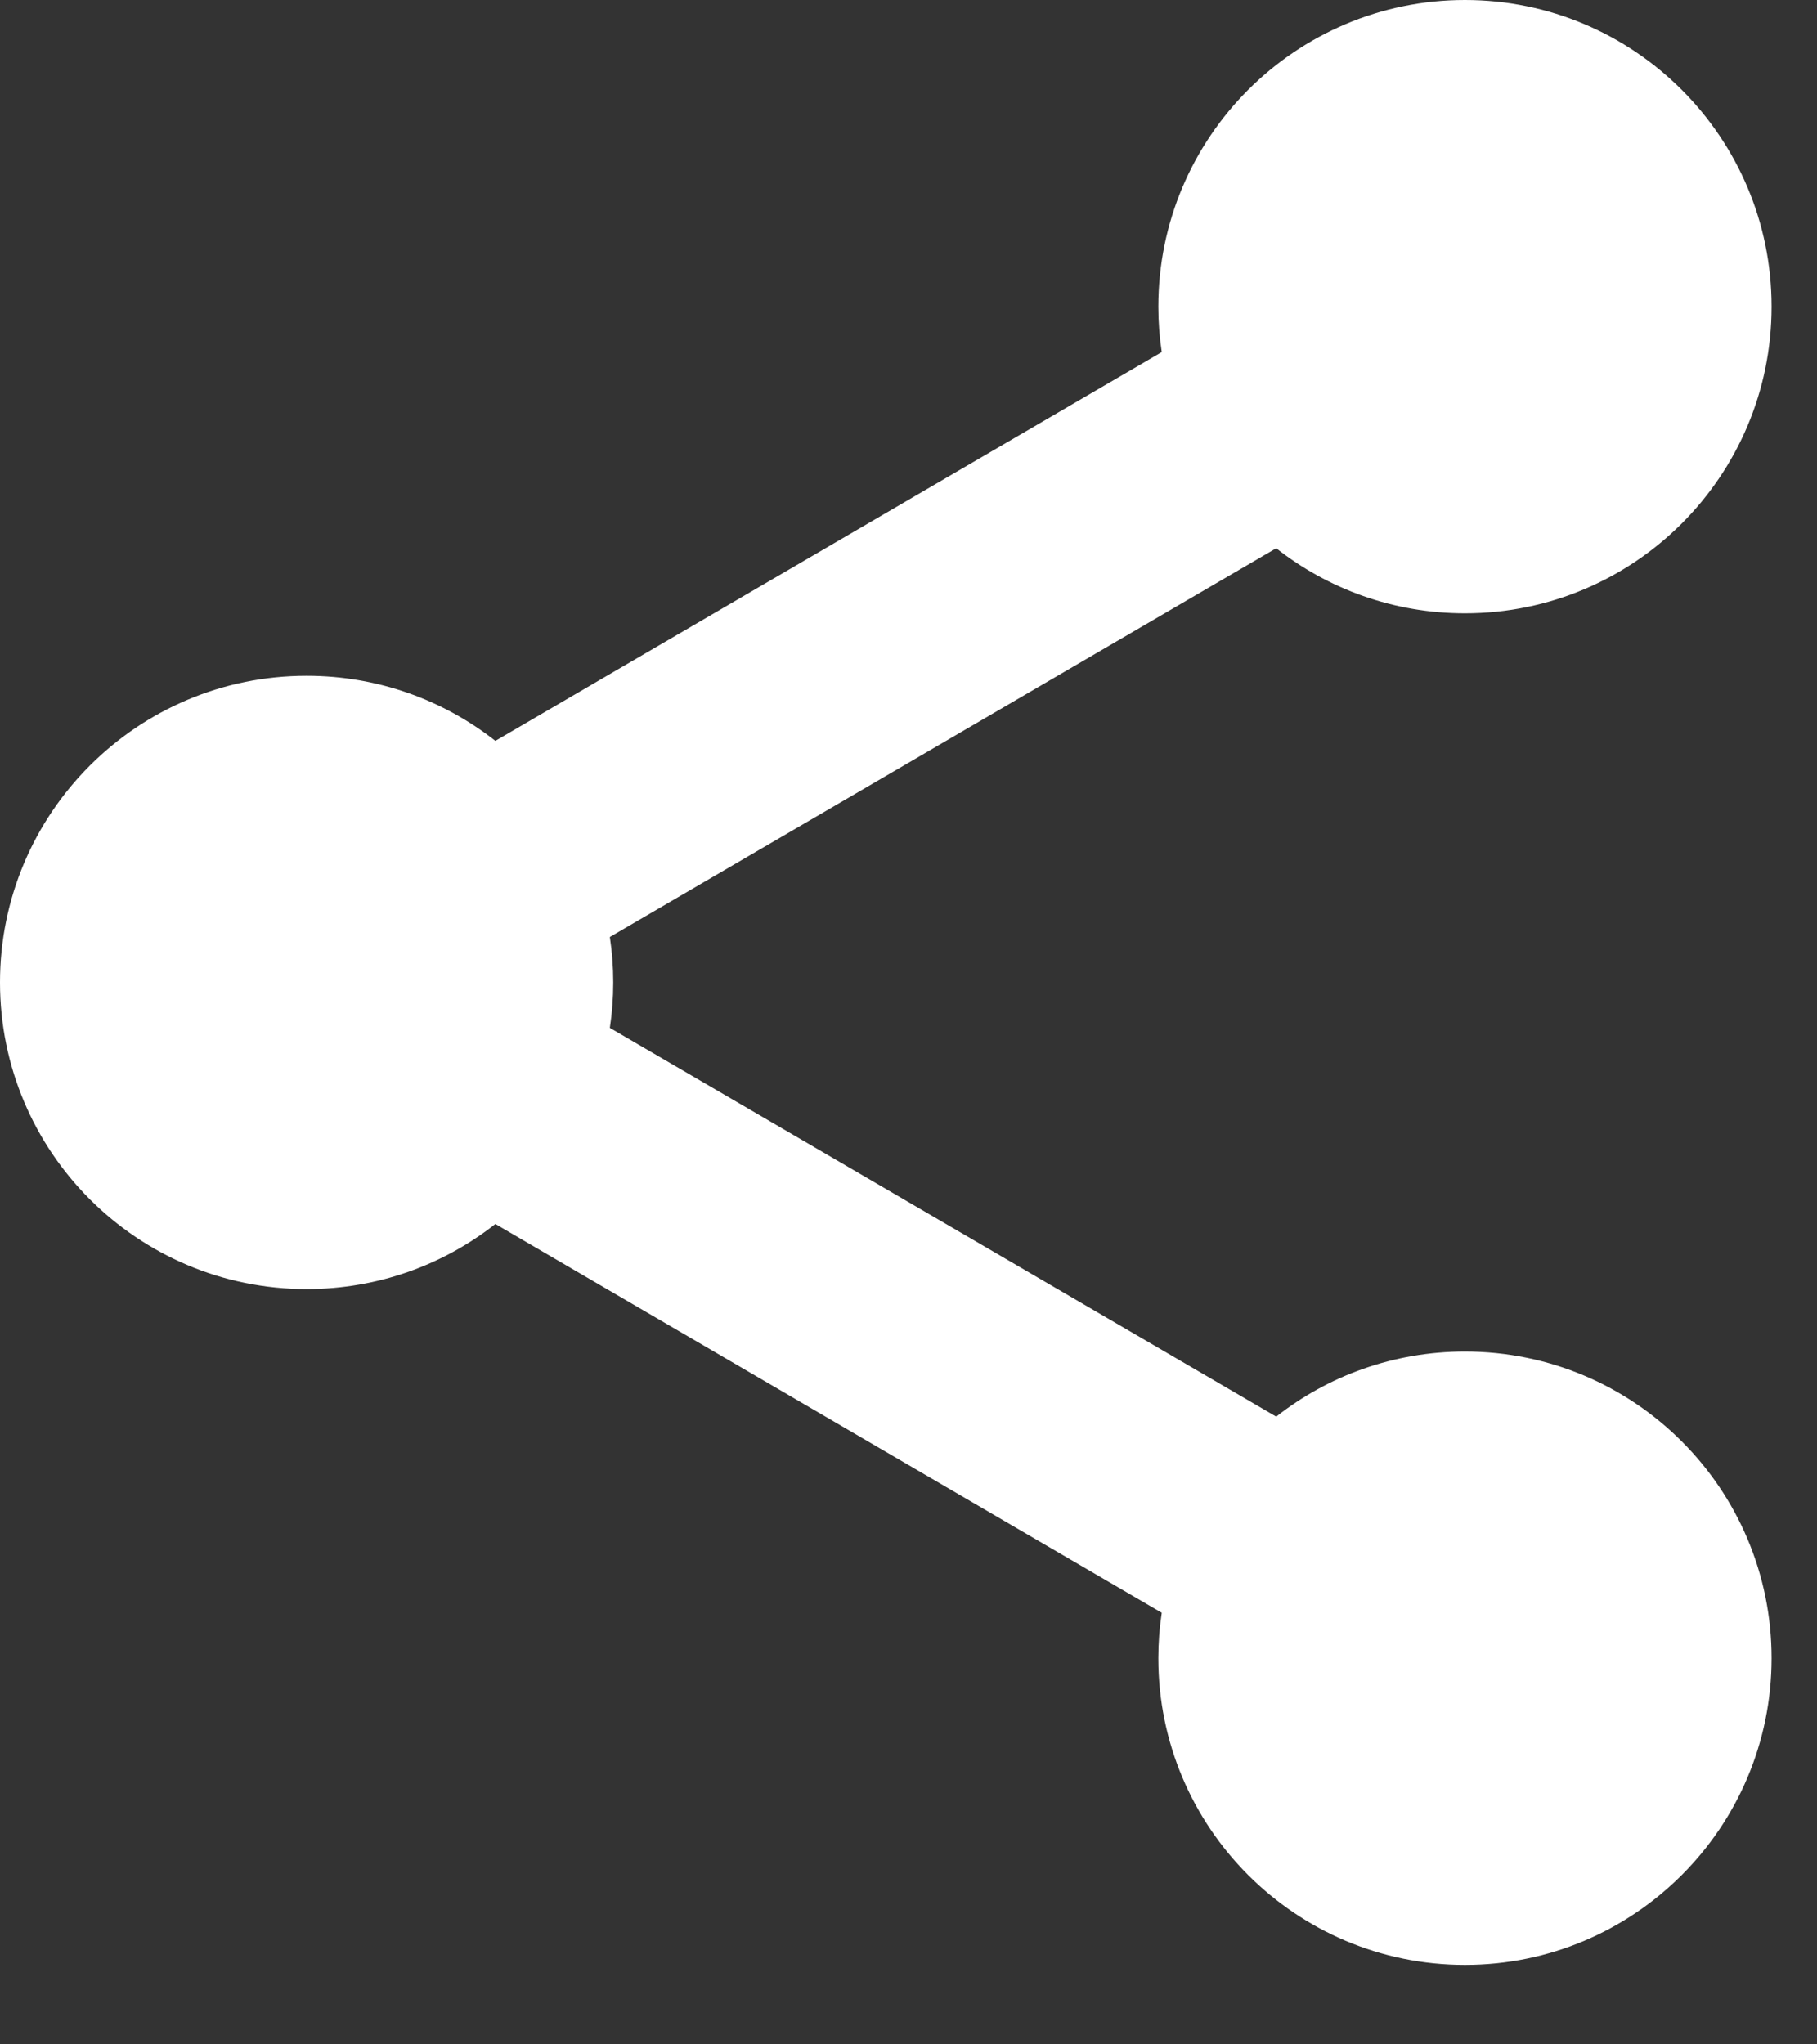 <svg width="16" height="18" viewBox="0 0 16 18" fill="none" xmlns="http://www.w3.org/2000/svg">
<rect x="0" y="0" width="16" height="18" fill="#333333" stroke="none"/>
<path fill-rule="evenodd" clip-rule="evenodd" d="M12.9 0C11.409 0 10.2 1.209 10.2 2.7C10.2 2.836 10.21 2.969 10.23 3.1L4.362 6.523C3.905 6.164 3.328 5.95 2.7 5.95C1.209 5.95 0 7.159 0 8.65C0 10.141 1.209 11.35 2.7 11.35C3.328 11.35 3.905 11.136 4.362 10.777L10.23 14.2C10.21 14.331 10.2 14.464 10.2 14.6C10.2 16.091 11.409 17.3 12.9 17.3C14.391 17.3 15.6 16.091 15.6 14.6C15.6 13.109 14.391 11.9 12.9 11.9C12.272 11.9 11.695 12.114 11.238 12.473L5.37 9.05C5.39 8.919 5.4 8.786 5.4 8.65C5.4 8.514 5.39 8.381 5.37 8.25L11.238 4.827C11.695 5.186 12.272 5.4 12.9 5.4C14.391 5.4 15.6 4.191 15.6 2.7C15.6 1.209 14.391 0 12.9 0Z" fill="white"/>
</svg>

